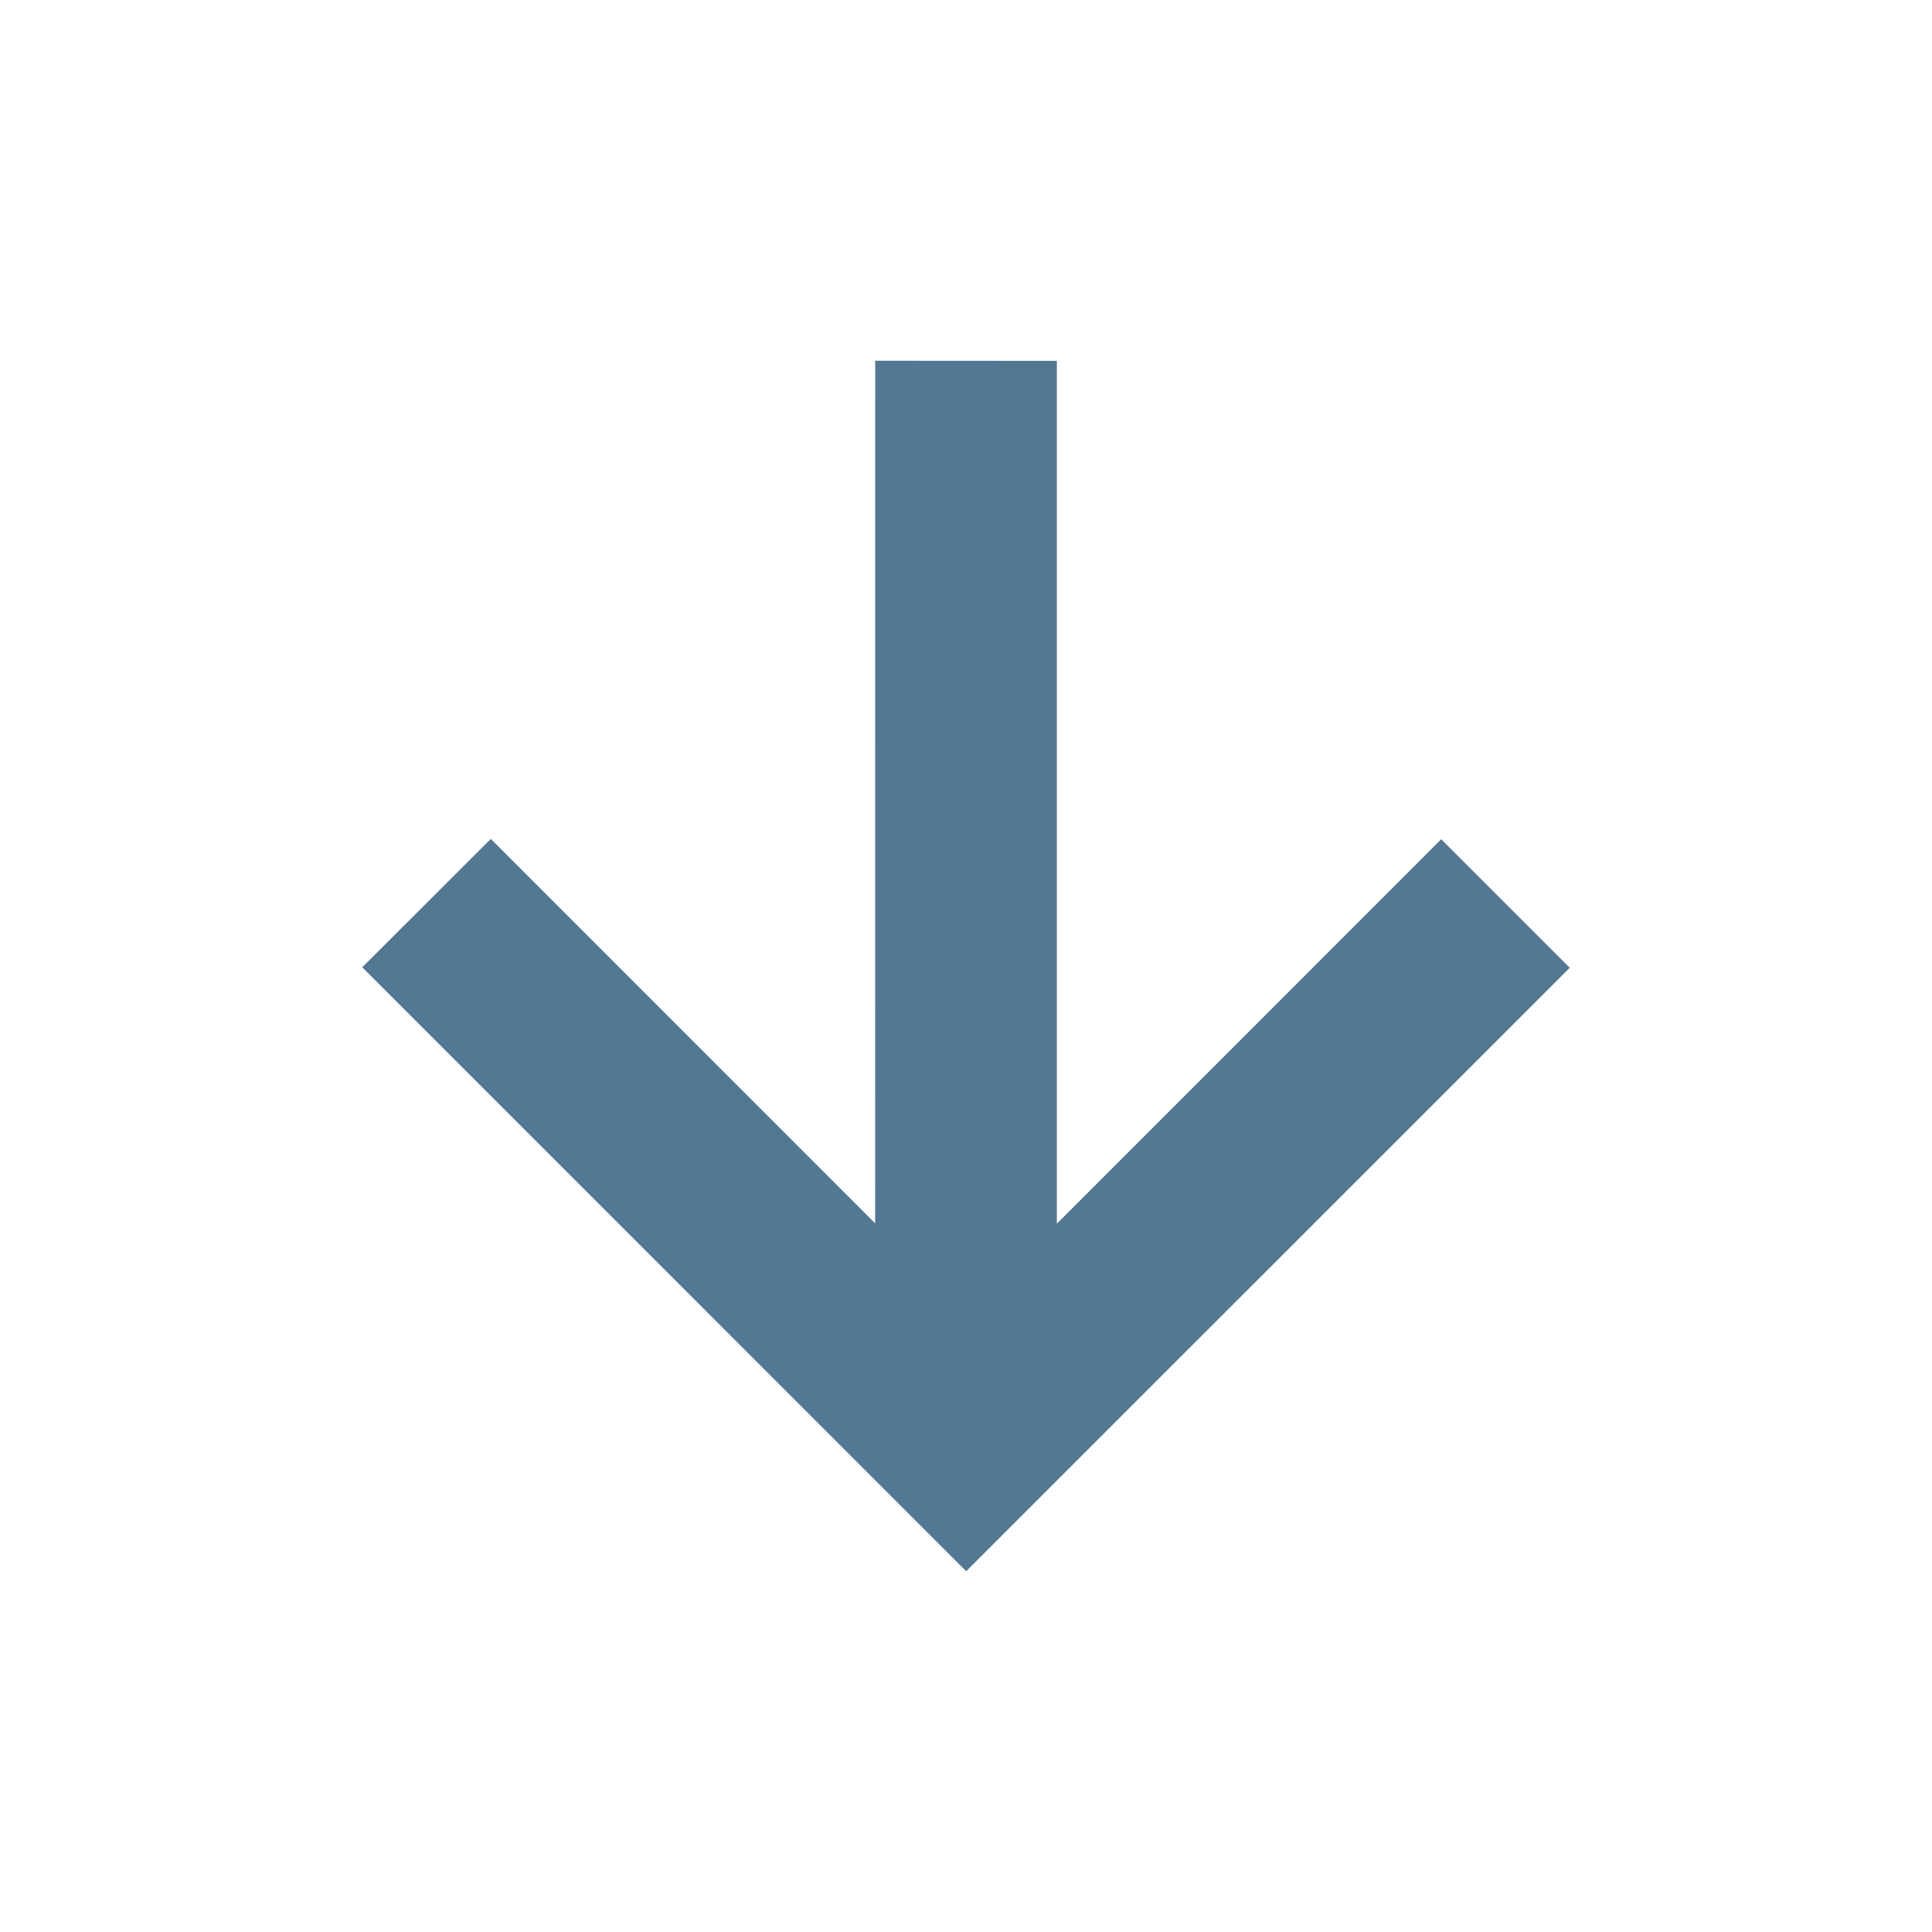 <?xml version="1.0" encoding="utf-8"?><!-- Uploaded to: SVG Repo, www.svgrepo.com, Generator: SVG Repo Mixer Tools -->
<svg fill="#537894" width="30px" height="30px" viewBox="0 0 32 32" xmlns="http://www.w3.org/2000/svg"><path d="M14.496 5.975l-.001 14.287-6.366-6.367L6 16.021l10.003 10.004L26 16.029 23.871 13.9l-6.366 6.368V5.977z"/></svg>